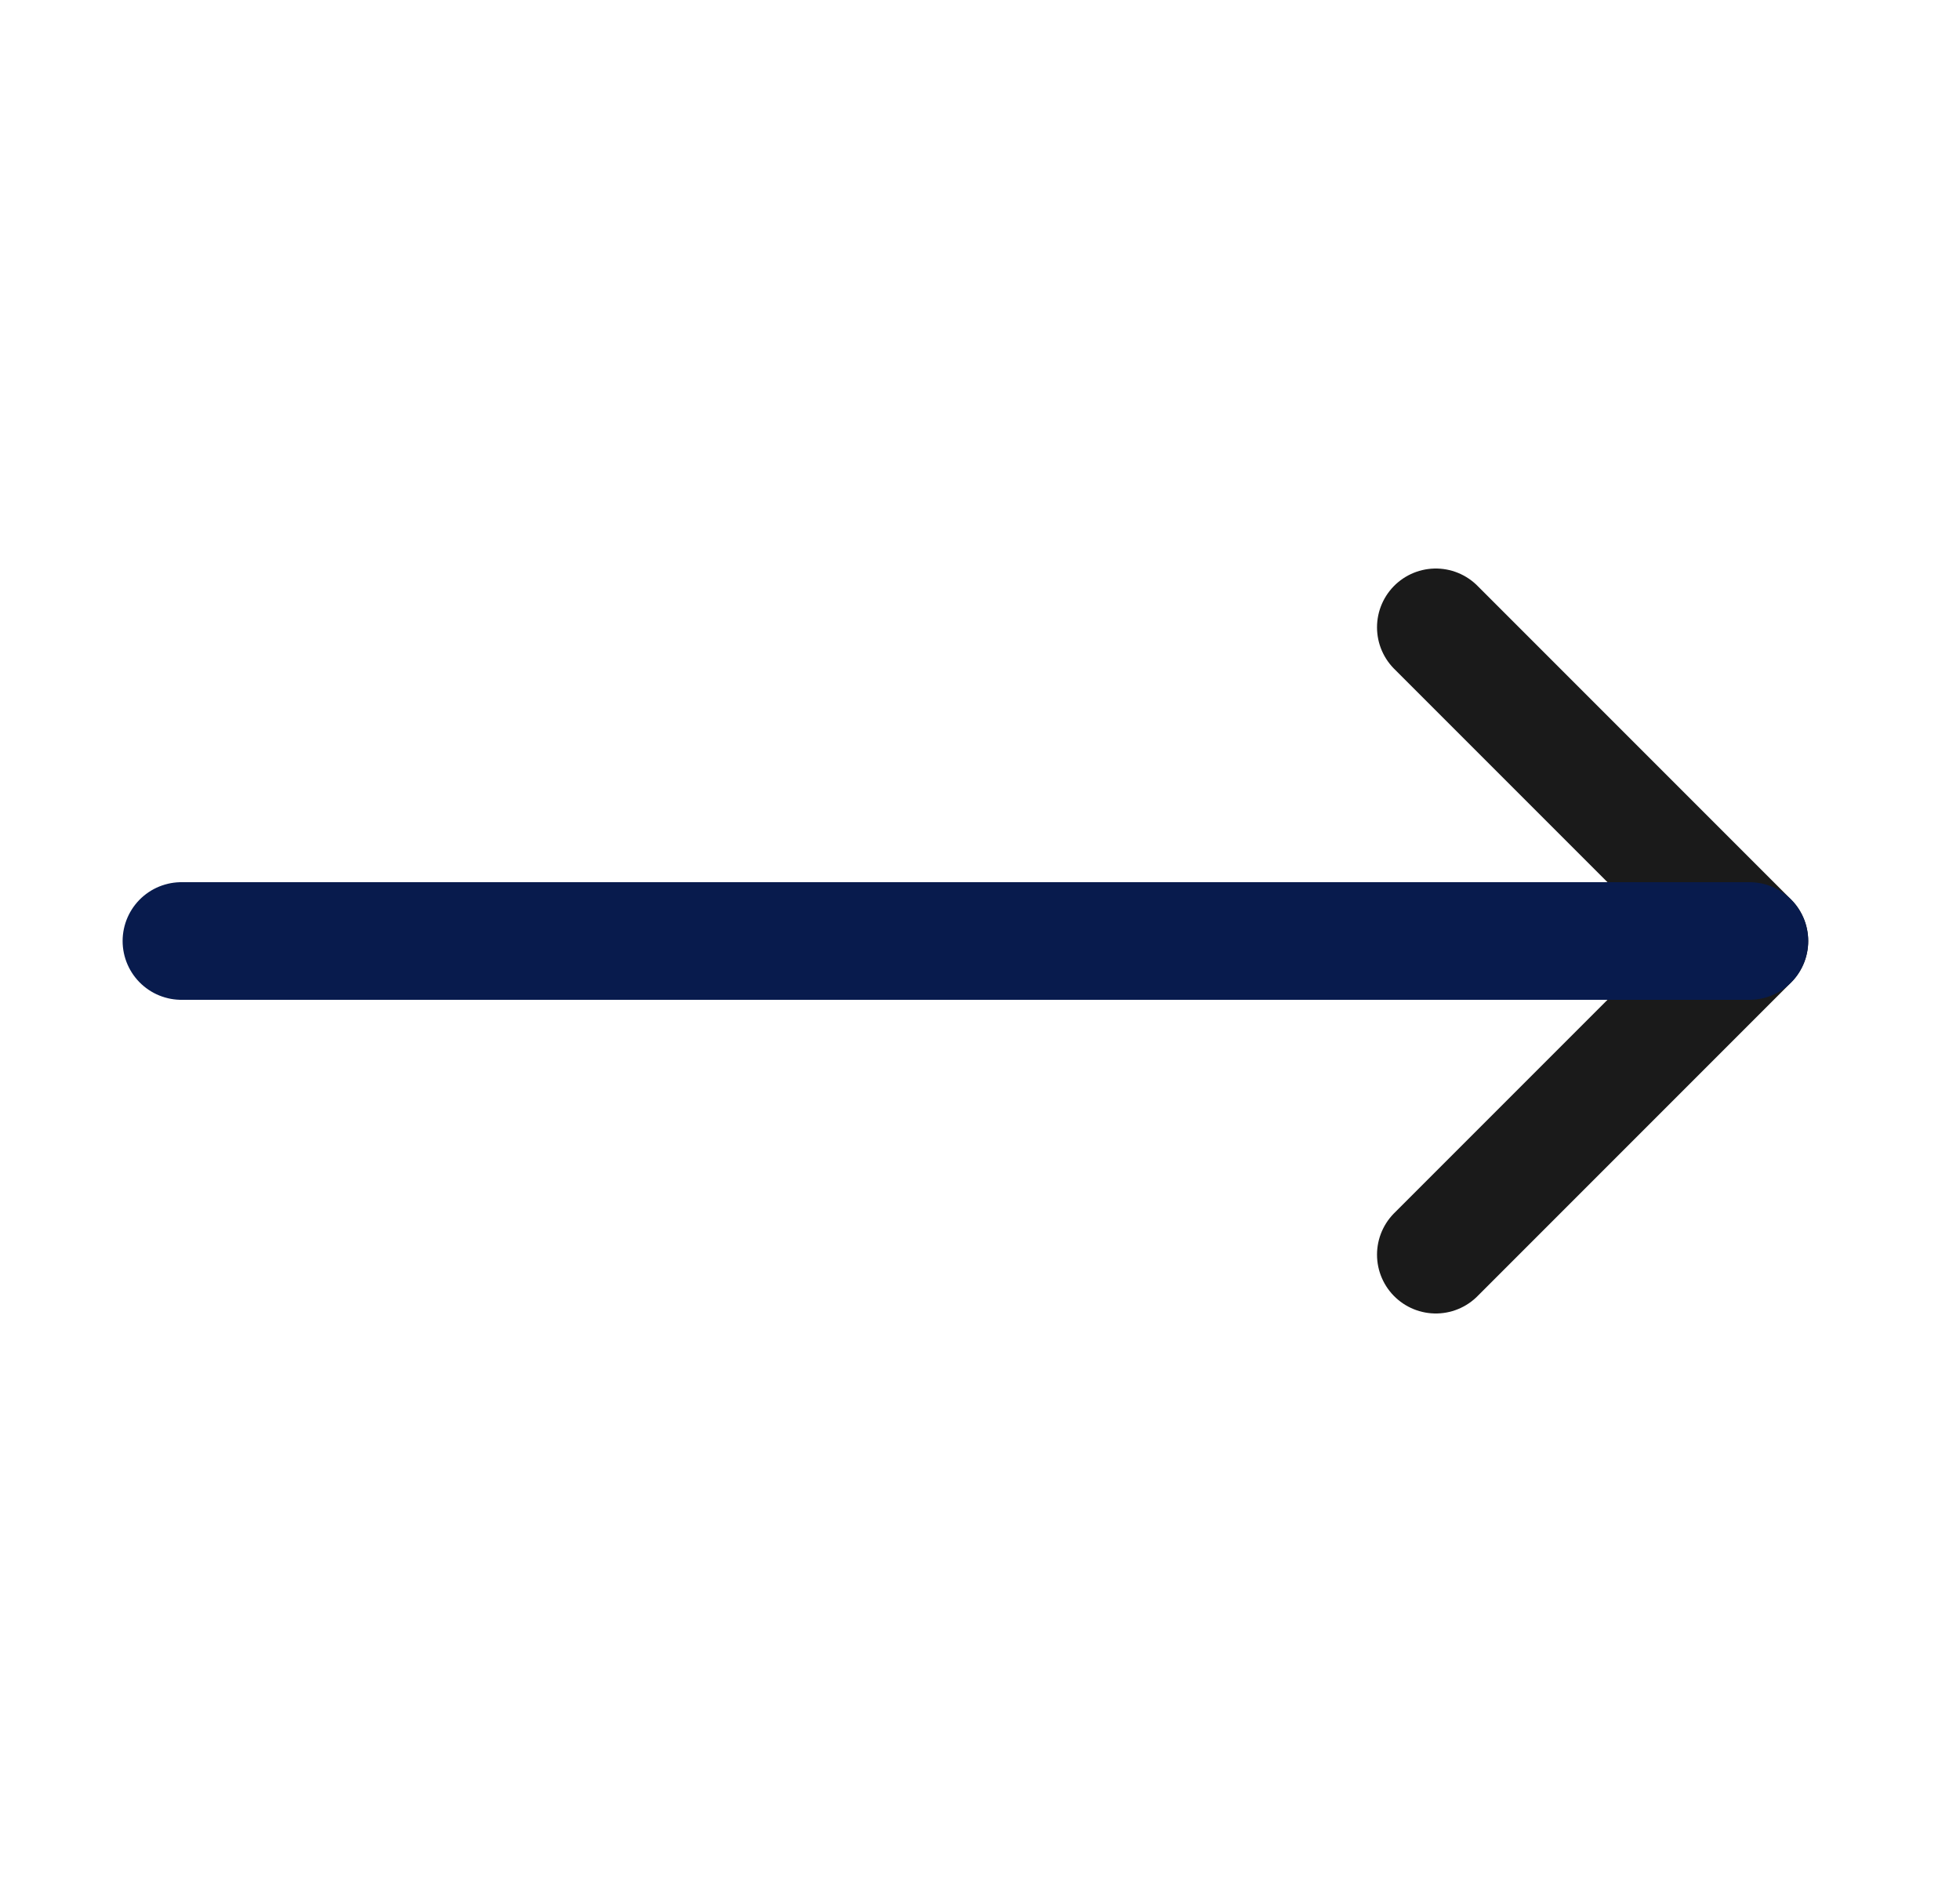 <svg width="25" height="24" viewBox="0 0 25 24" fill="none" xmlns="http://www.w3.org/2000/svg">
<path d="M18.314 8L22.314 12L18.314 16" stroke="#1A1A1A" stroke-width="1.5" stroke-linecap="round" stroke-linejoin="round"/>
<path d="M2.314 12H22.314" stroke="#081B4D" stroke-width="1.5" stroke-linecap="round" stroke-linejoin="round"/>
</svg>
